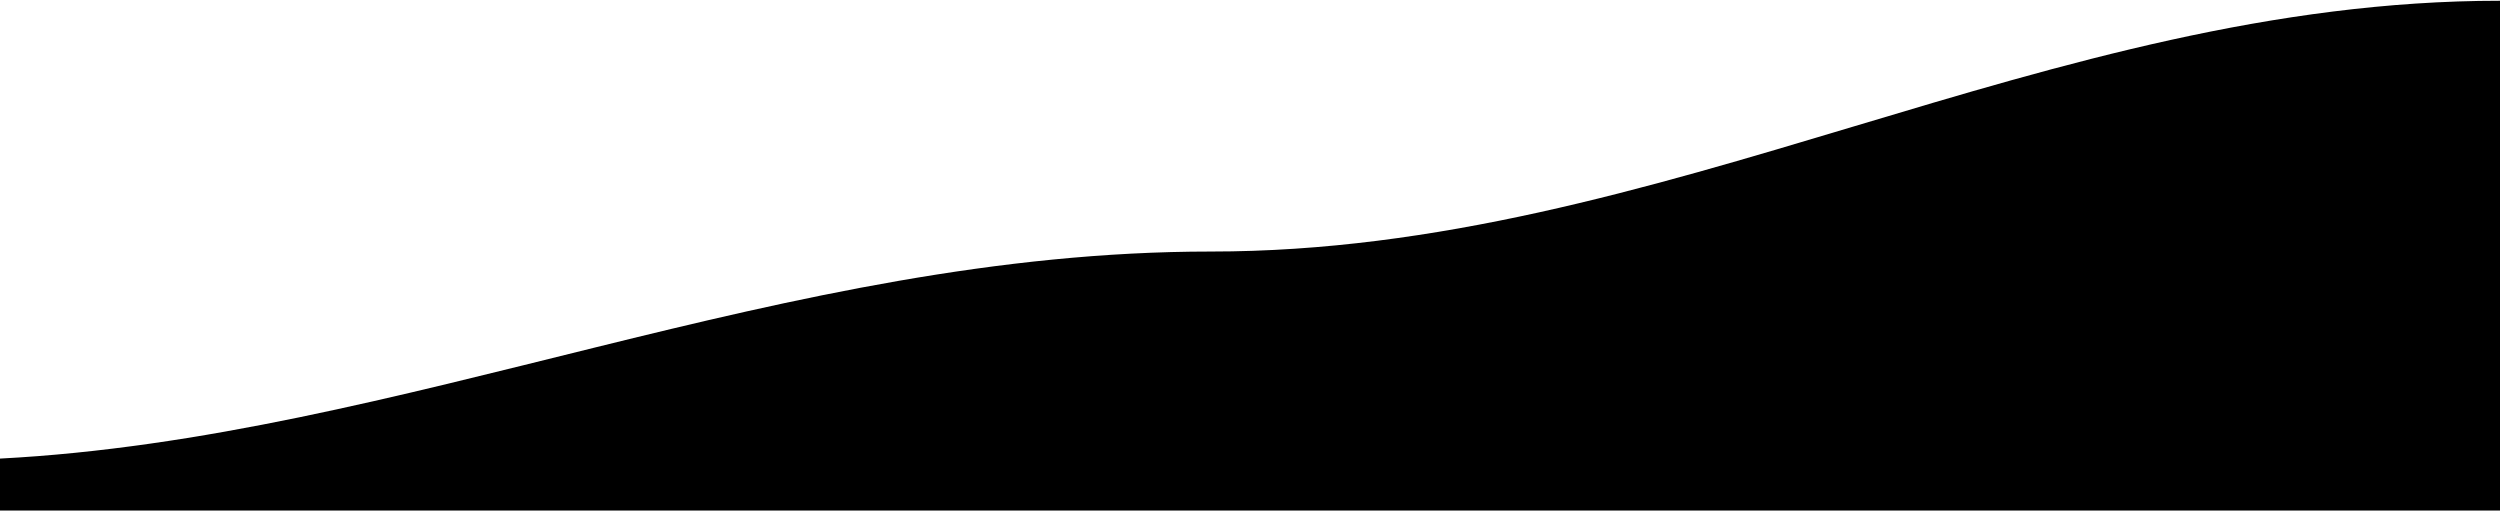 <svg viewBox="0 0 1660 339" color="text" xmlns="http://www.w3.org/2000/svg" class="sc-bdvvtL wPKGk"><path d="M804 167.023C520.5 167.023 267.5 290.522 0 304.5V339H1660V0.5C1358.83 0.5 1104 167.023 804 167.023Z" fill="currentColor"/><defs><linearGradient id="paint0_linear_light" x1="830" y1="84" x2="830" y2="339" gradientUnits="userSpaceOnUse"><stop stop-color="white" stop-opacity="0.48"/><stop offset="0.566" stop-color="white" stop-opacity="0.35"/><stop offset="1" stop-color="white"/></linearGradient></defs></svg>